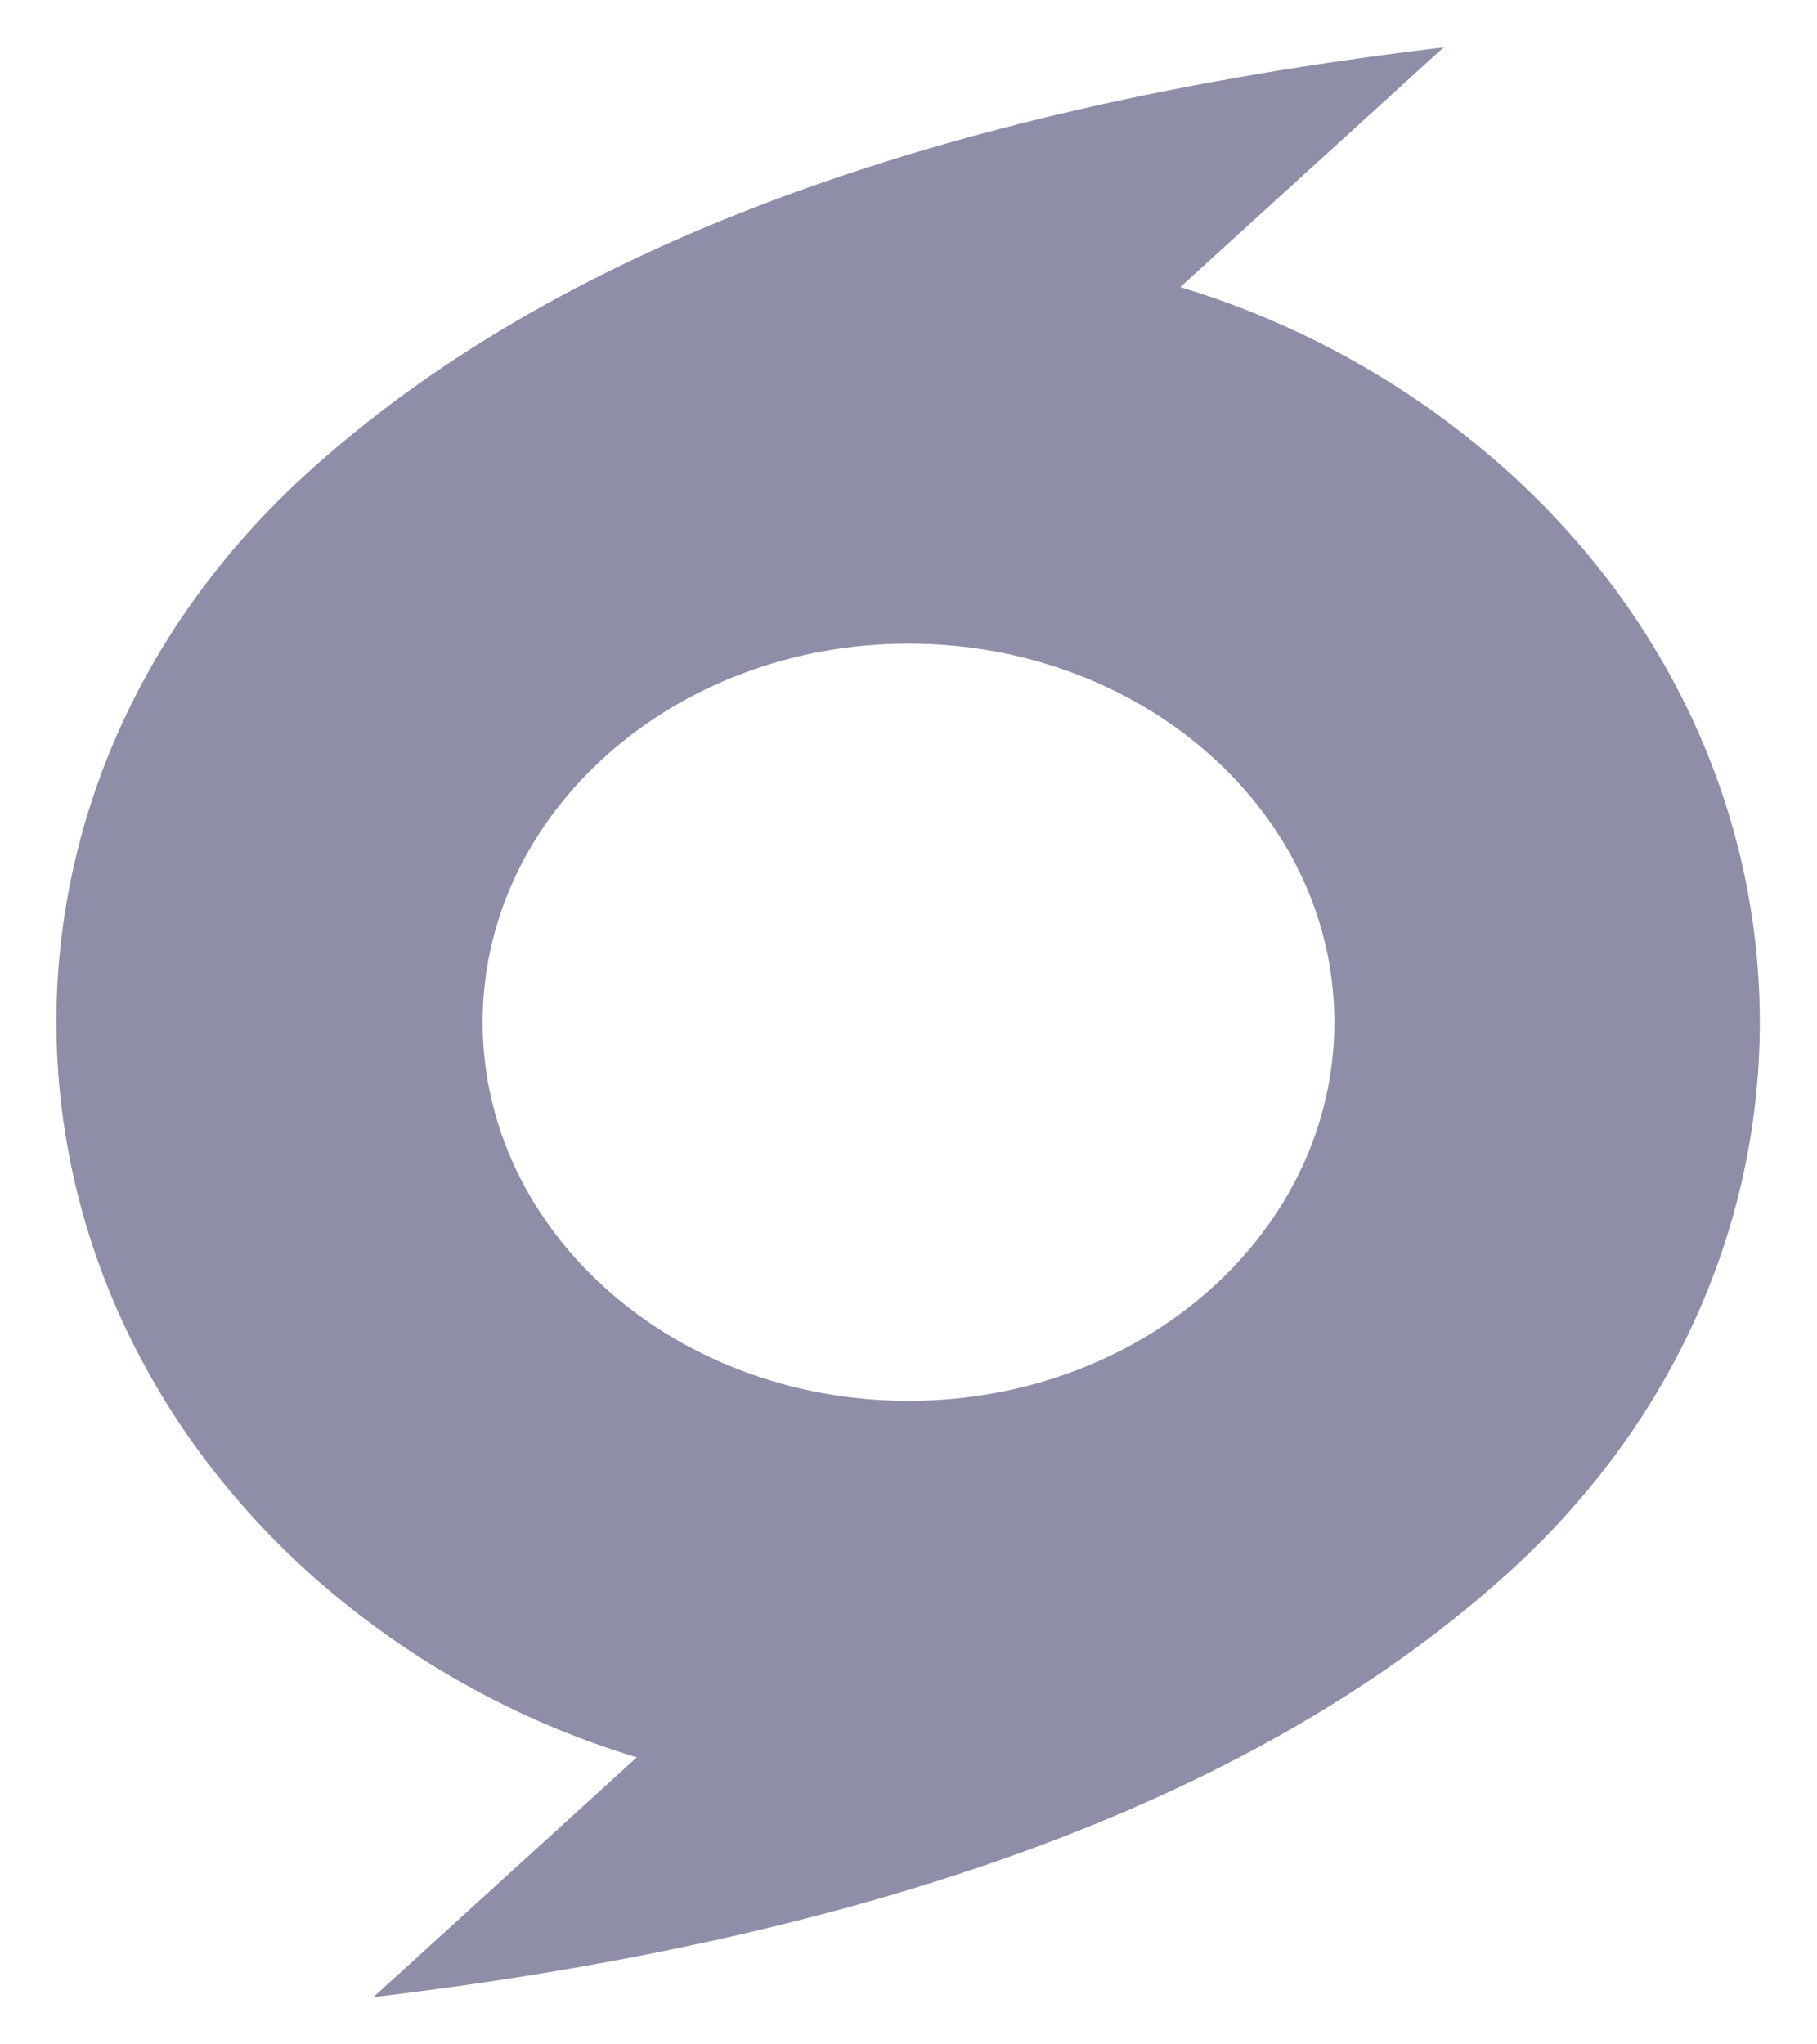 <svg width="16" height="18" viewBox="0 0 16 18" fill="none" xmlns="http://www.w3.org/2000/svg">
<path d="M12.712 0.417L10.393 2.528C11.473 2.854 12.466 3.415 13.302 4.172C16.228 6.839 16.228 11.162 13.302 13.829C11.142 15.795 7.803 17.047 3.288 17.584L5.607 15.473C4.528 15.147 3.534 14.585 2.698 13.829C-0.228 11.162 -0.246 6.854 2.698 4.172C4.858 2.205 8.198 0.954 12.713 0.417H12.712ZM8 5.667C5.929 5.667 4.25 7.159 4.25 9C4.25 10.842 5.929 12.334 8 12.334C10.071 12.334 11.75 10.842 11.75 9C11.75 7.159 10.071 5.667 8 5.667Z" fill="#8E8EA9"/>
</svg>
